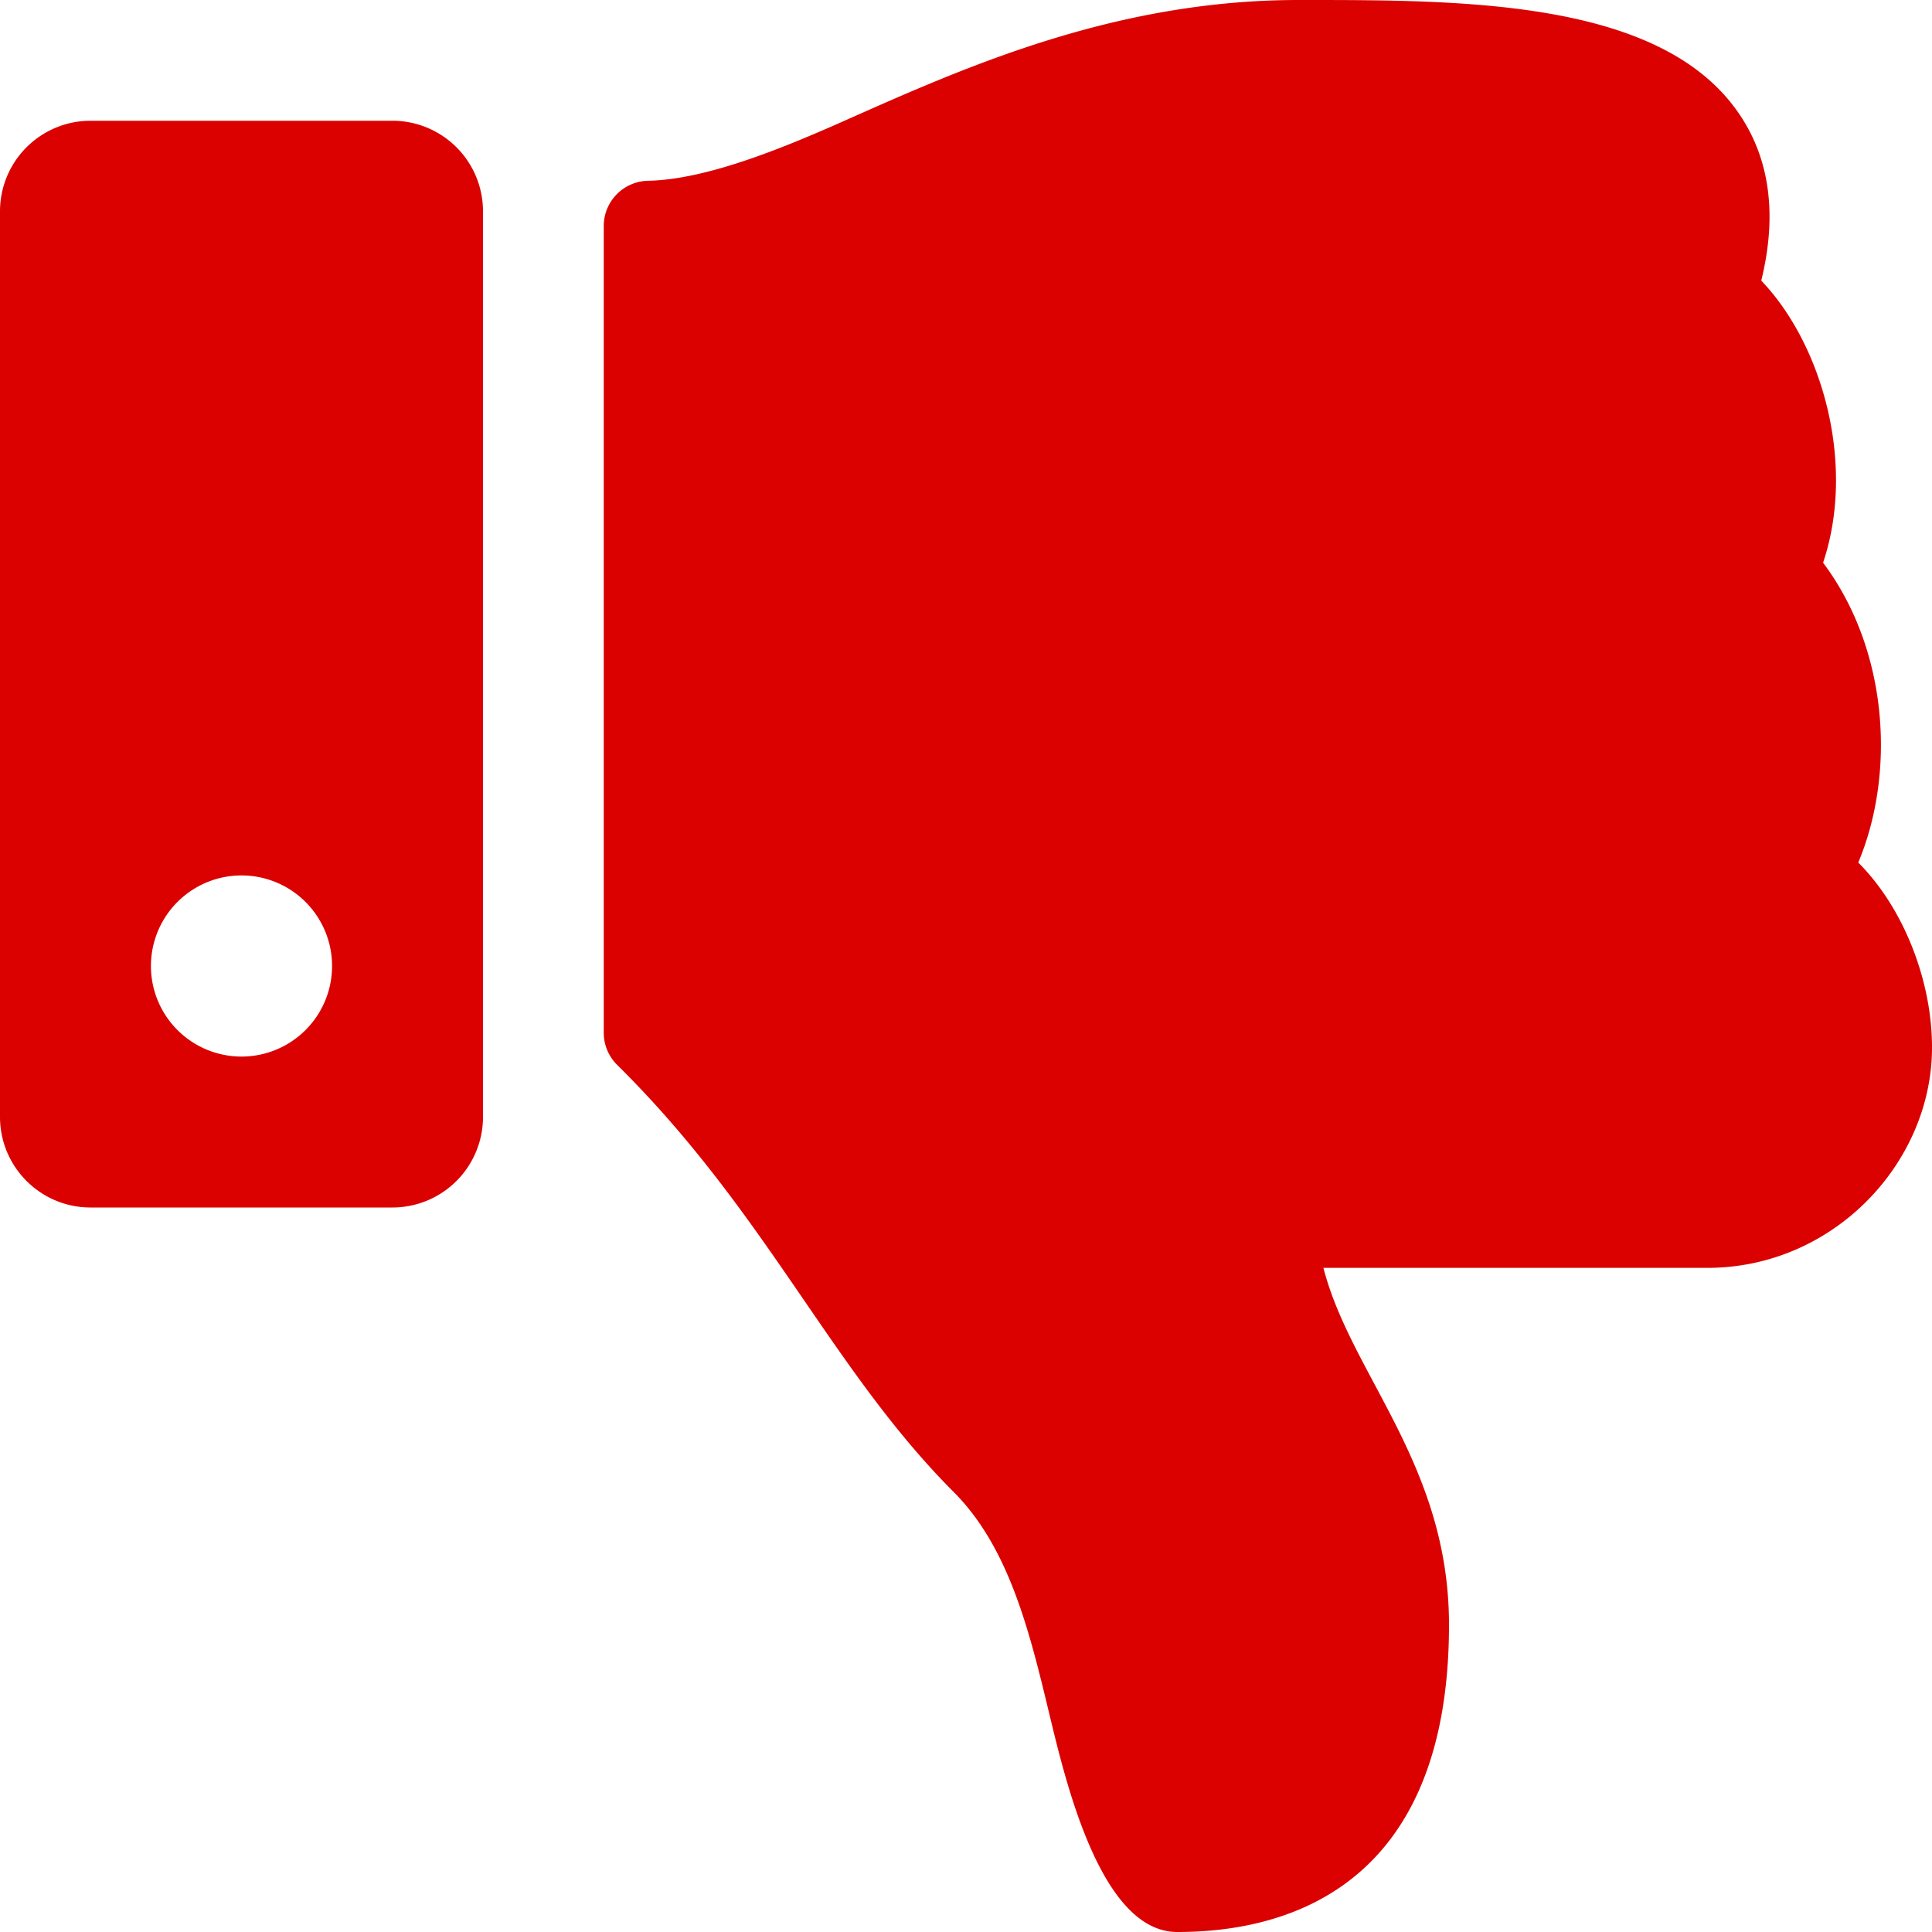 <svg width="16" height="16" fill="none" xmlns="http://www.w3.org/2000/svg"><path d="M0 1.75v7.5c0 .414.336.75.75.75h2.5A.75.75 0 004 9.25v-7.5A.75.75 0 003.25 1H.75a.75.75 0 00-.75.75zM1.25 8a.75.75 0 111.5 0 .75.75 0 01-1.5 0zm8.5 8c-.63 0-.921-1.228-1.06-1.806-.163-.677-.331-1.377-.794-1.84-1.015-1.017-1.547-2.312-2.785-3.535A.374.374 0 015 8.552v-6.68c0-.205.164-.371.368-.375.495-.01 1.147-.284 1.646-.506C8.006.55 9.24.001 10.75 0h.089c1.336 0 2.917.013 3.555.93.262.376.327.844.192 1.394.51.533.784 1.527.512 2.336.548.732.598 1.754.291 2.484l.004.003c.371.373.61.977.607 1.537-.005.949-.817 1.816-1.861 1.816H10.96c.228.886 1.04 1.63 1.04 2.955C12 15.75 10.5 16 9.75 16z" fill="#DB0101"/></svg>